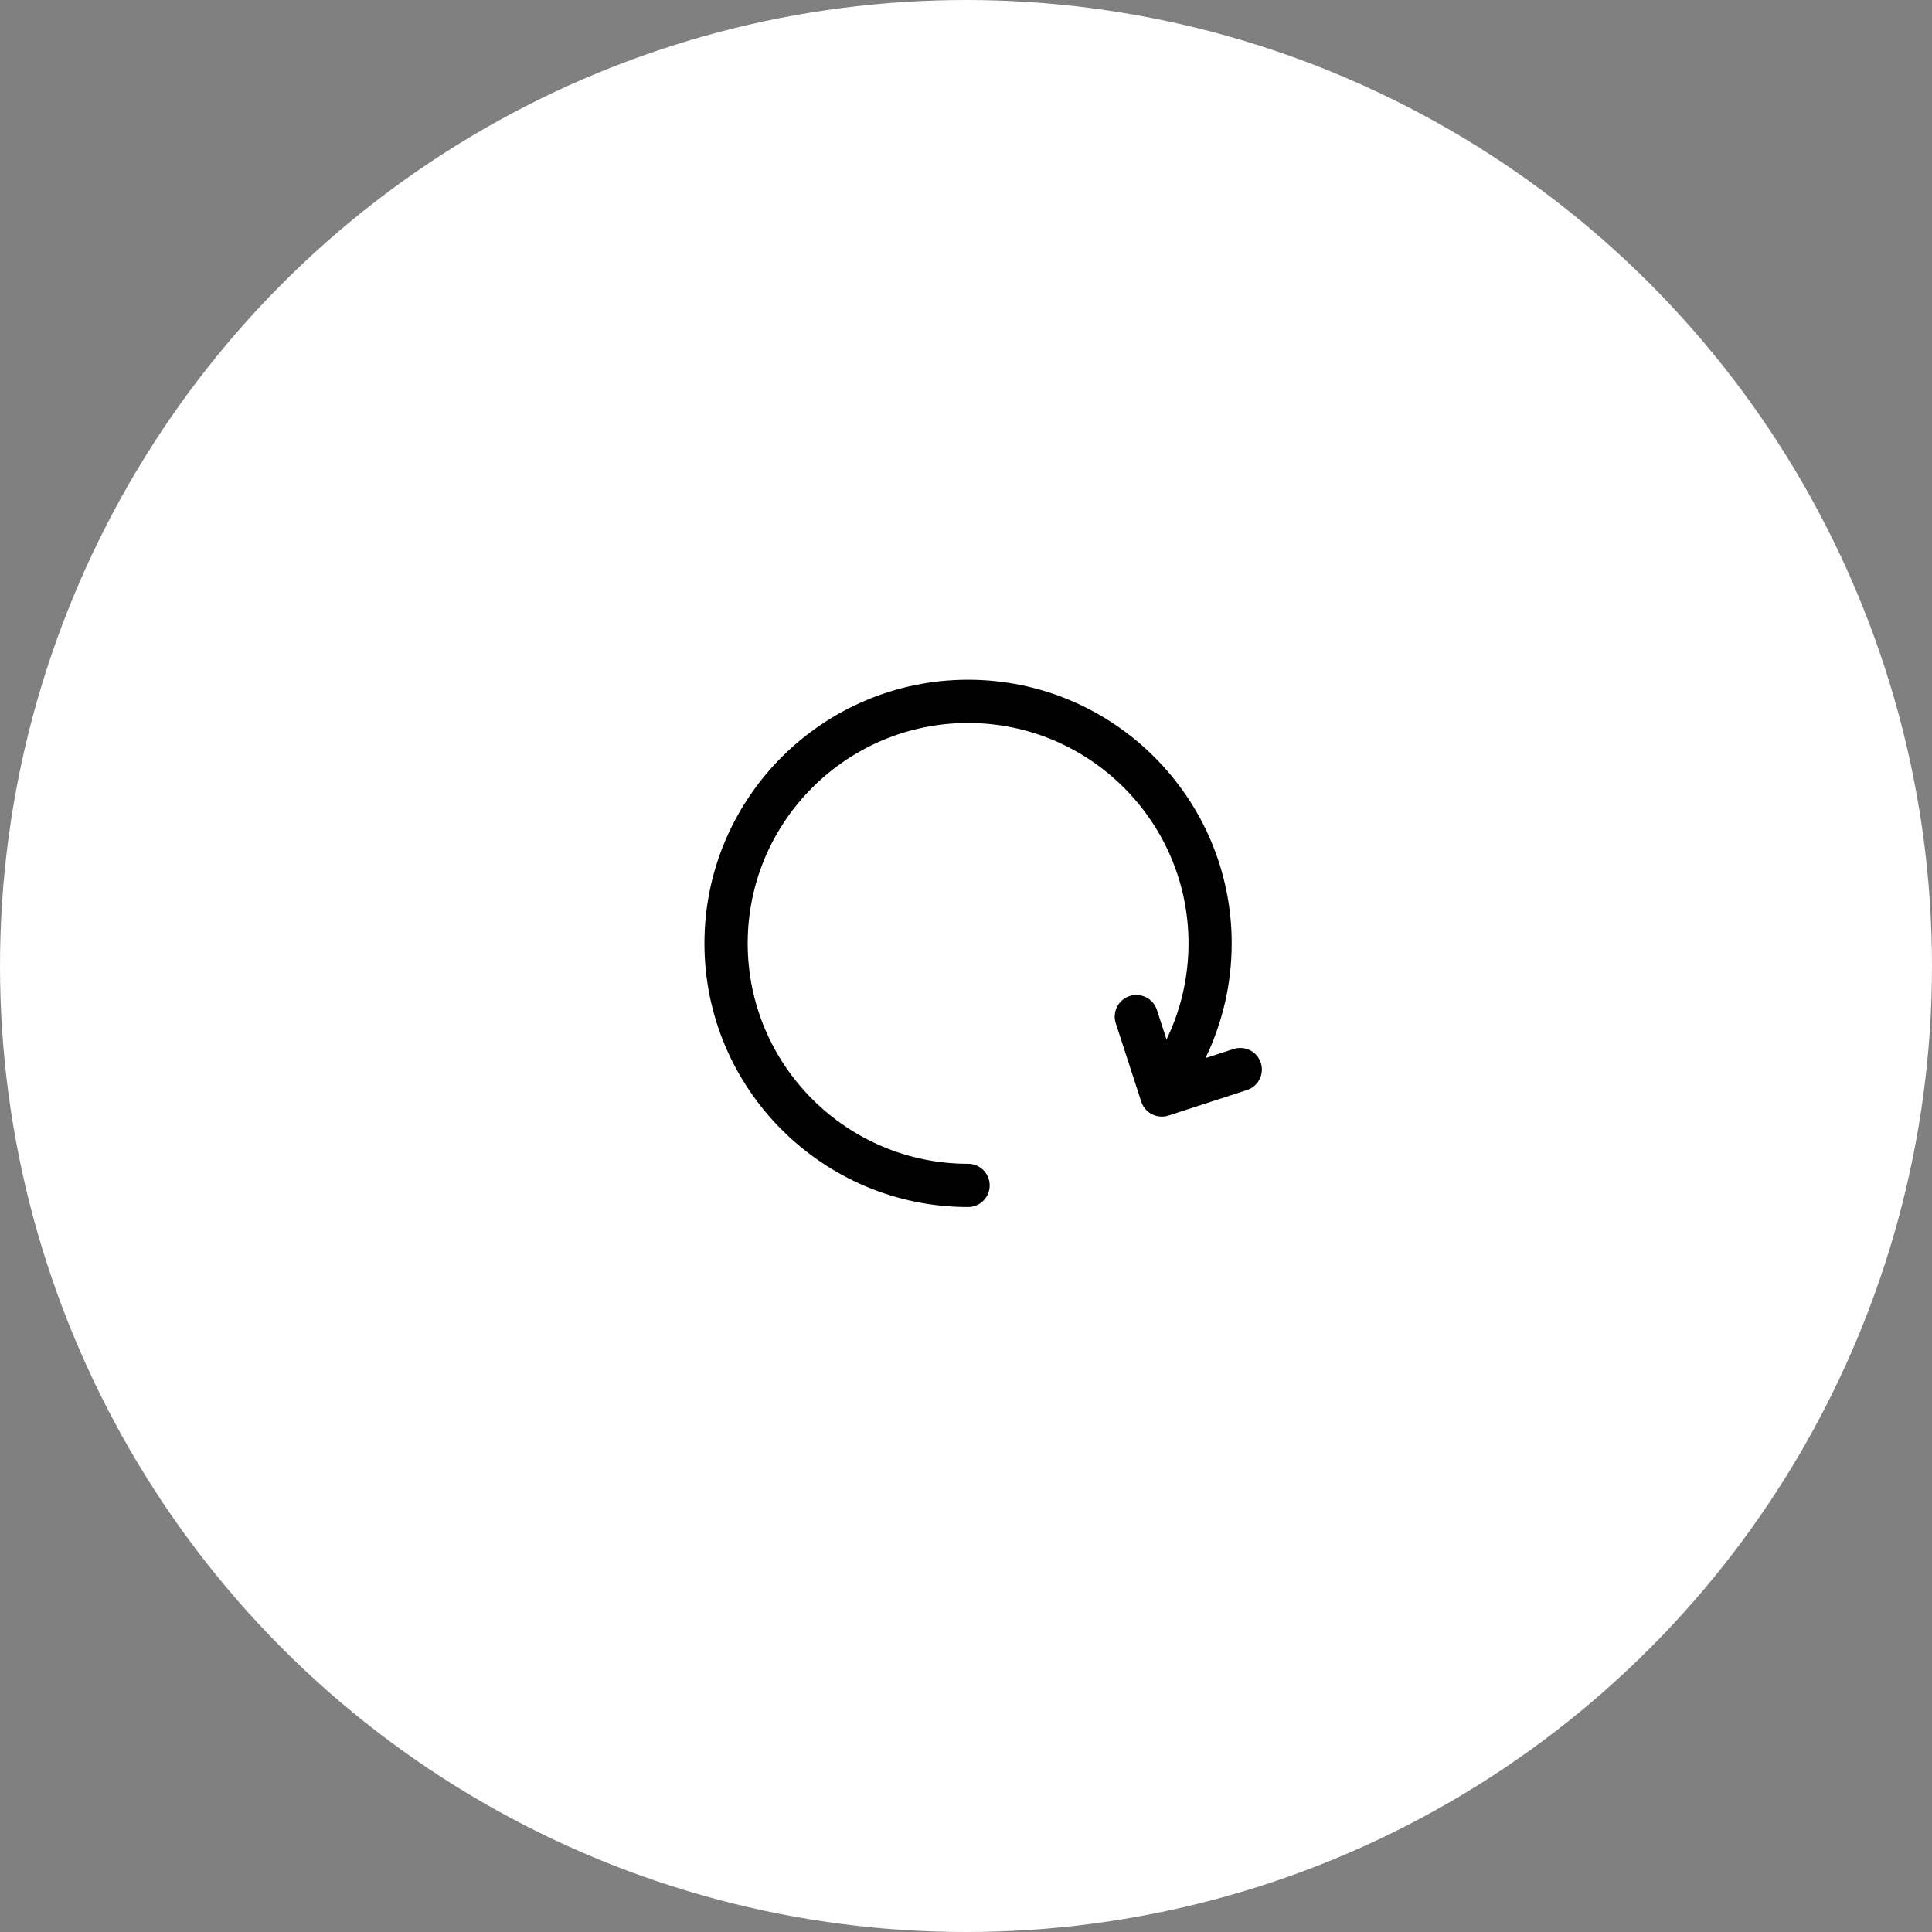 <?xml version="1.0" encoding="UTF-8" standalone="no"?>
<svg width="42px" height="42px" viewBox="0 0 42 42" version="1.1" xmlns="http://www.w3.org/2000/svg" xmlns:xlink="http://www.w3.org/1999/xlink">
    <rect x="0" y="0" width="42" height="42" fill="#808080" stroke="none"/>
    <!-- Generator: Sketch 3.7.1 (28215) - http://www.bohemiancoding.com/sketch -->
    <title>reload</title>
    <desc>Created with Sketch.</desc>
    <defs></defs>
    <g id="Page-1" stroke="none" stroke-width="1" fill="none" fill-rule="evenodd">
        <g id="Desktop-HD" transform="translate(-1374, -24)">
            <g id="reload" transform="translate(1374, 24)">
                <circle id="Oval-5146" fill="#FFFFFF" cx="21" cy="21" r="21"></circle>
                <g id="arrows-1" stroke-width="1" transform="translate(15.314, 14.75)" fill="#000000">
                    <g id="Capa_1" transform="translate(-0, 0)">
                        <path d="M12.095,8.355 C12.015,8.109 11.75,7.974 11.503,8.054 L10.892,8.252 C11.266,7.478 11.462,6.627 11.462,5.758 C11.462,2.598 8.891,0.027 5.731,0.027 C2.571,0.027 0,2.598 0,5.758 C0,8.919 2.571,11.49 5.731,11.49 C5.991,11.49 6.201,11.279 6.201,11.02 C6.201,10.76 5.991,10.55 5.731,10.55 C3.089,10.55 0.94,8.401 0.94,5.758 C0.94,3.116 3.089,0.967 5.731,0.967 C8.373,0.967 10.523,3.116 10.523,5.758 C10.523,6.486 10.359,7.199 10.045,7.847 L9.836,7.204 C9.756,6.958 9.491,6.823 9.244,6.903 C8.997,6.983 8.862,7.248 8.942,7.495 L9.496,9.2 C9.561,9.398 9.745,9.524 9.943,9.524 C9.991,9.524 10.04,9.517 10.088,9.501 L11.793,8.947 C12.04,8.867 12.175,8.602 12.095,8.355 L12.095,8.355 Z" id="Shape"></path>
                    </g>
                </g>
            </g>
        </g>
    </g>
</svg>